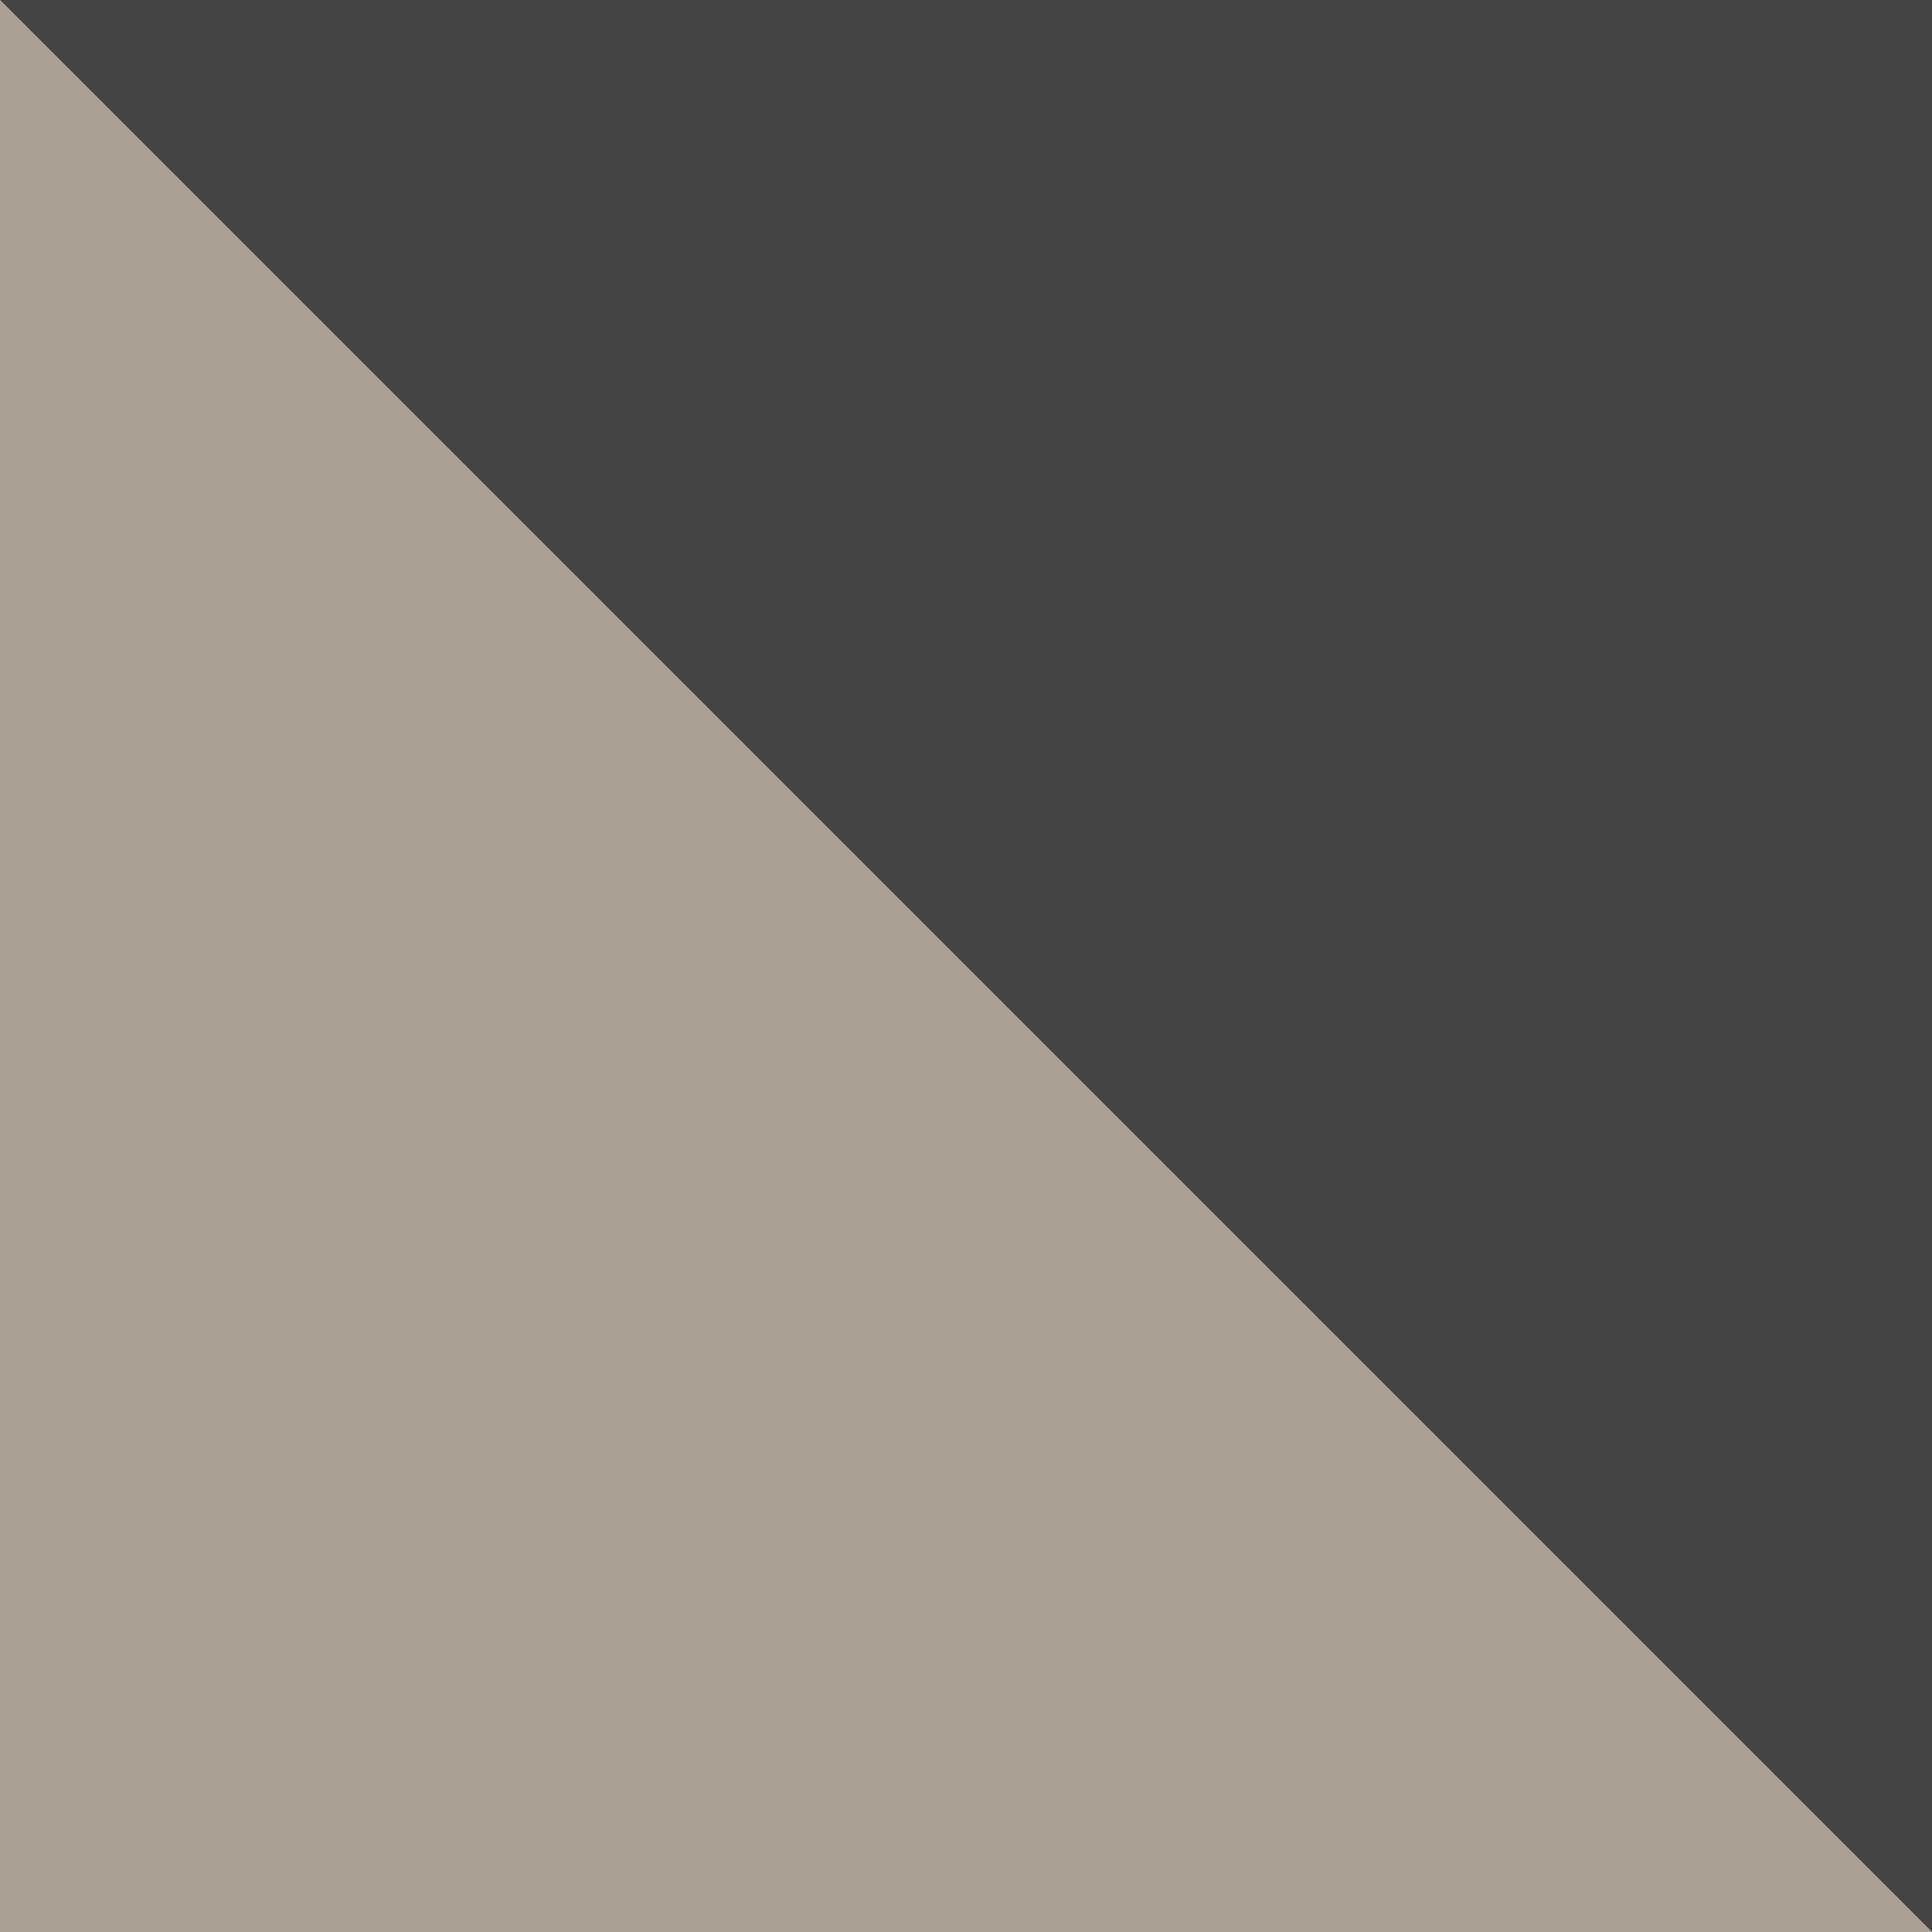<?xml version="1.0" encoding="UTF-8" standalone="no"?>
<!-- Created with Inkscape (http://www.inkscape.org/) -->

<svg
   xmlns:dc="http://purl.org/dc/elements/1.1/"
   xmlns:cc="http://creativecommons.org/ns#"
   xmlns:rdf="http://www.w3.org/1999/02/22-rdf-syntax-ns#"
   xmlns:svg="http://www.w3.org/2000/svg"
   xmlns="http://www.w3.org/2000/svg"
   xmlns:sodipodi="http://sodipodi.sourceforge.net/DTD/sodipodi-0.dtd"
   xmlns:inkscape="http://www.inkscape.org/namespaces/inkscape"
   width="256"
   height="256"
   viewBox="0 0 67.733 67.733"
   version="1.1"
   id="svg8"
   inkscape:version="0.92.2 (5c3e80d, 2017-08-06)"
   sodipodi:docname="foliage.svg">
  <defs
     id="defs2">
    <filter
       style="color-interpolation-filters:sRGB"
       id="filter2254"
       inkscape:label="ColorSpray"
       x="0"
       y="0"
       width="1"
       height="1">
      <feTurbulence
         id="feTurbulence2256"
         baseFrequency="0.05"
         type="fractalNoise"
         result="result1"
         seed="42" />
      <feColorMatrix
         id="feColorMatrix2280"
         values="3 -1 -1 0 0 -1 3 -1 0 0 -1 -1 3 0 0 0 0 0 40 0 "
         result="result2" />
      <feComposite
         in2="SourceAlpha"
         id="feComposite2282"
         operator="in" />
    </filter>
    <filter
       height="1"
       width="1"
       y="0"
       x="0"
       inkscape:label="ColorSpray2"
       id="filter2299"
       style="color-interpolation-filters:sRGB">
      <feTurbulence
         result="result1"
         type="fractalNoise"
         baseFrequency="0.05"
         id="feTurbulence2293"
         seed="24" />
      <feColorMatrix
         result="result2"
         values="3 -1 -1 0 0 -1 3 -1 0 0 -1 -1 3 0 0 0 0 0 40 0 "
         id="feColorMatrix2295" />
      <feComposite
         operator="in"
         id="feComposite2297"
         in2="SourceAlpha" />
    </filter>
  </defs>
  <sodipodi:namedview
     id="base"
     pagecolor="#ffffff"
     bordercolor="#666666"
     borderopacity="1.0"
     inkscape:pageopacity="0.0"
     inkscape:pageshadow="2"
     inkscape:zoom="0.35"
     inkscape:cx="-544.36729"
     inkscape:cy="339.95291"
     inkscape:document-units="px"
     inkscape:current-layer="layer3"
     showgrid="true"
     units="px"
     inkscape:window-width="1680"
     inkscape:window-height="987"
     inkscape:window-x="-8"
     inkscape:window-y="-8"
     inkscape:window-maximized="1">
    <inkscape:grid
       type="xygrid"
       id="grid4485"
       empspacing="4"
       color="#8484ba"
       opacity="0.125" />
  </sodipodi:namedview>
  <g
     inkscape:groupmode="layer"
     id="layer4"
     inkscape:label="Ref"
     style="display:none"
     transform="translate(0,63.5)" />
  <g
     inkscape:label="BG"
     inkscape:groupmode="layer"
     id="layer1"
     transform="translate(0,-229.267)" />
  <g
     inkscape:groupmode="layer"
     id="layer2"
     inkscape:label="Main"
     transform="translate(0,63.5)">
    <path
       style="opacity:1;fill:#9d8e79;fill-opacity:1;stroke:none;stroke-width:0.132;stroke-linecap:round;stroke-linejoin:bevel;stroke-miterlimit:4;stroke-dasharray:none;stroke-opacity:0.742;filter:url(#filter2254)"
       d="M 0,-63.5 V 4.233 h 67.733 z"
       id="path2188"
       inkscape:connector-curvature="0" />
    <path
       style="opacity:1;fill:#000000;fill-opacity:1;stroke:none;stroke-width:0.132;stroke-linecap:round;stroke-linejoin:bevel;stroke-miterlimit:4;stroke-dasharray:none;stroke-opacity:0.742;filter:url(#filter2299)"
       d="M 0,-63.5 67.733,4.233 V -63.5 Z"
       id="path2291"
       inkscape:connector-curvature="0" />
  </g>
  <g
     inkscape:groupmode="layer"
     id="layer3"
     inkscape:label="FG"
     transform="translate(0,63.5)"
     style="display:inline">
    <path
       style="opacity:1;fill:#bfbfbf;fill-opacity:0.357;stroke:none;stroke-width:0.132;stroke-linecap:round;stroke-linejoin:bevel;stroke-miterlimit:4;stroke-dasharray:none;stroke-opacity:0.742"
       d="M 0,-63.5 V 4.233 H 67.733 V -63.5 Z"
       id="path2284"
       inkscape:connector-curvature="0" />
  </g>
</svg>
